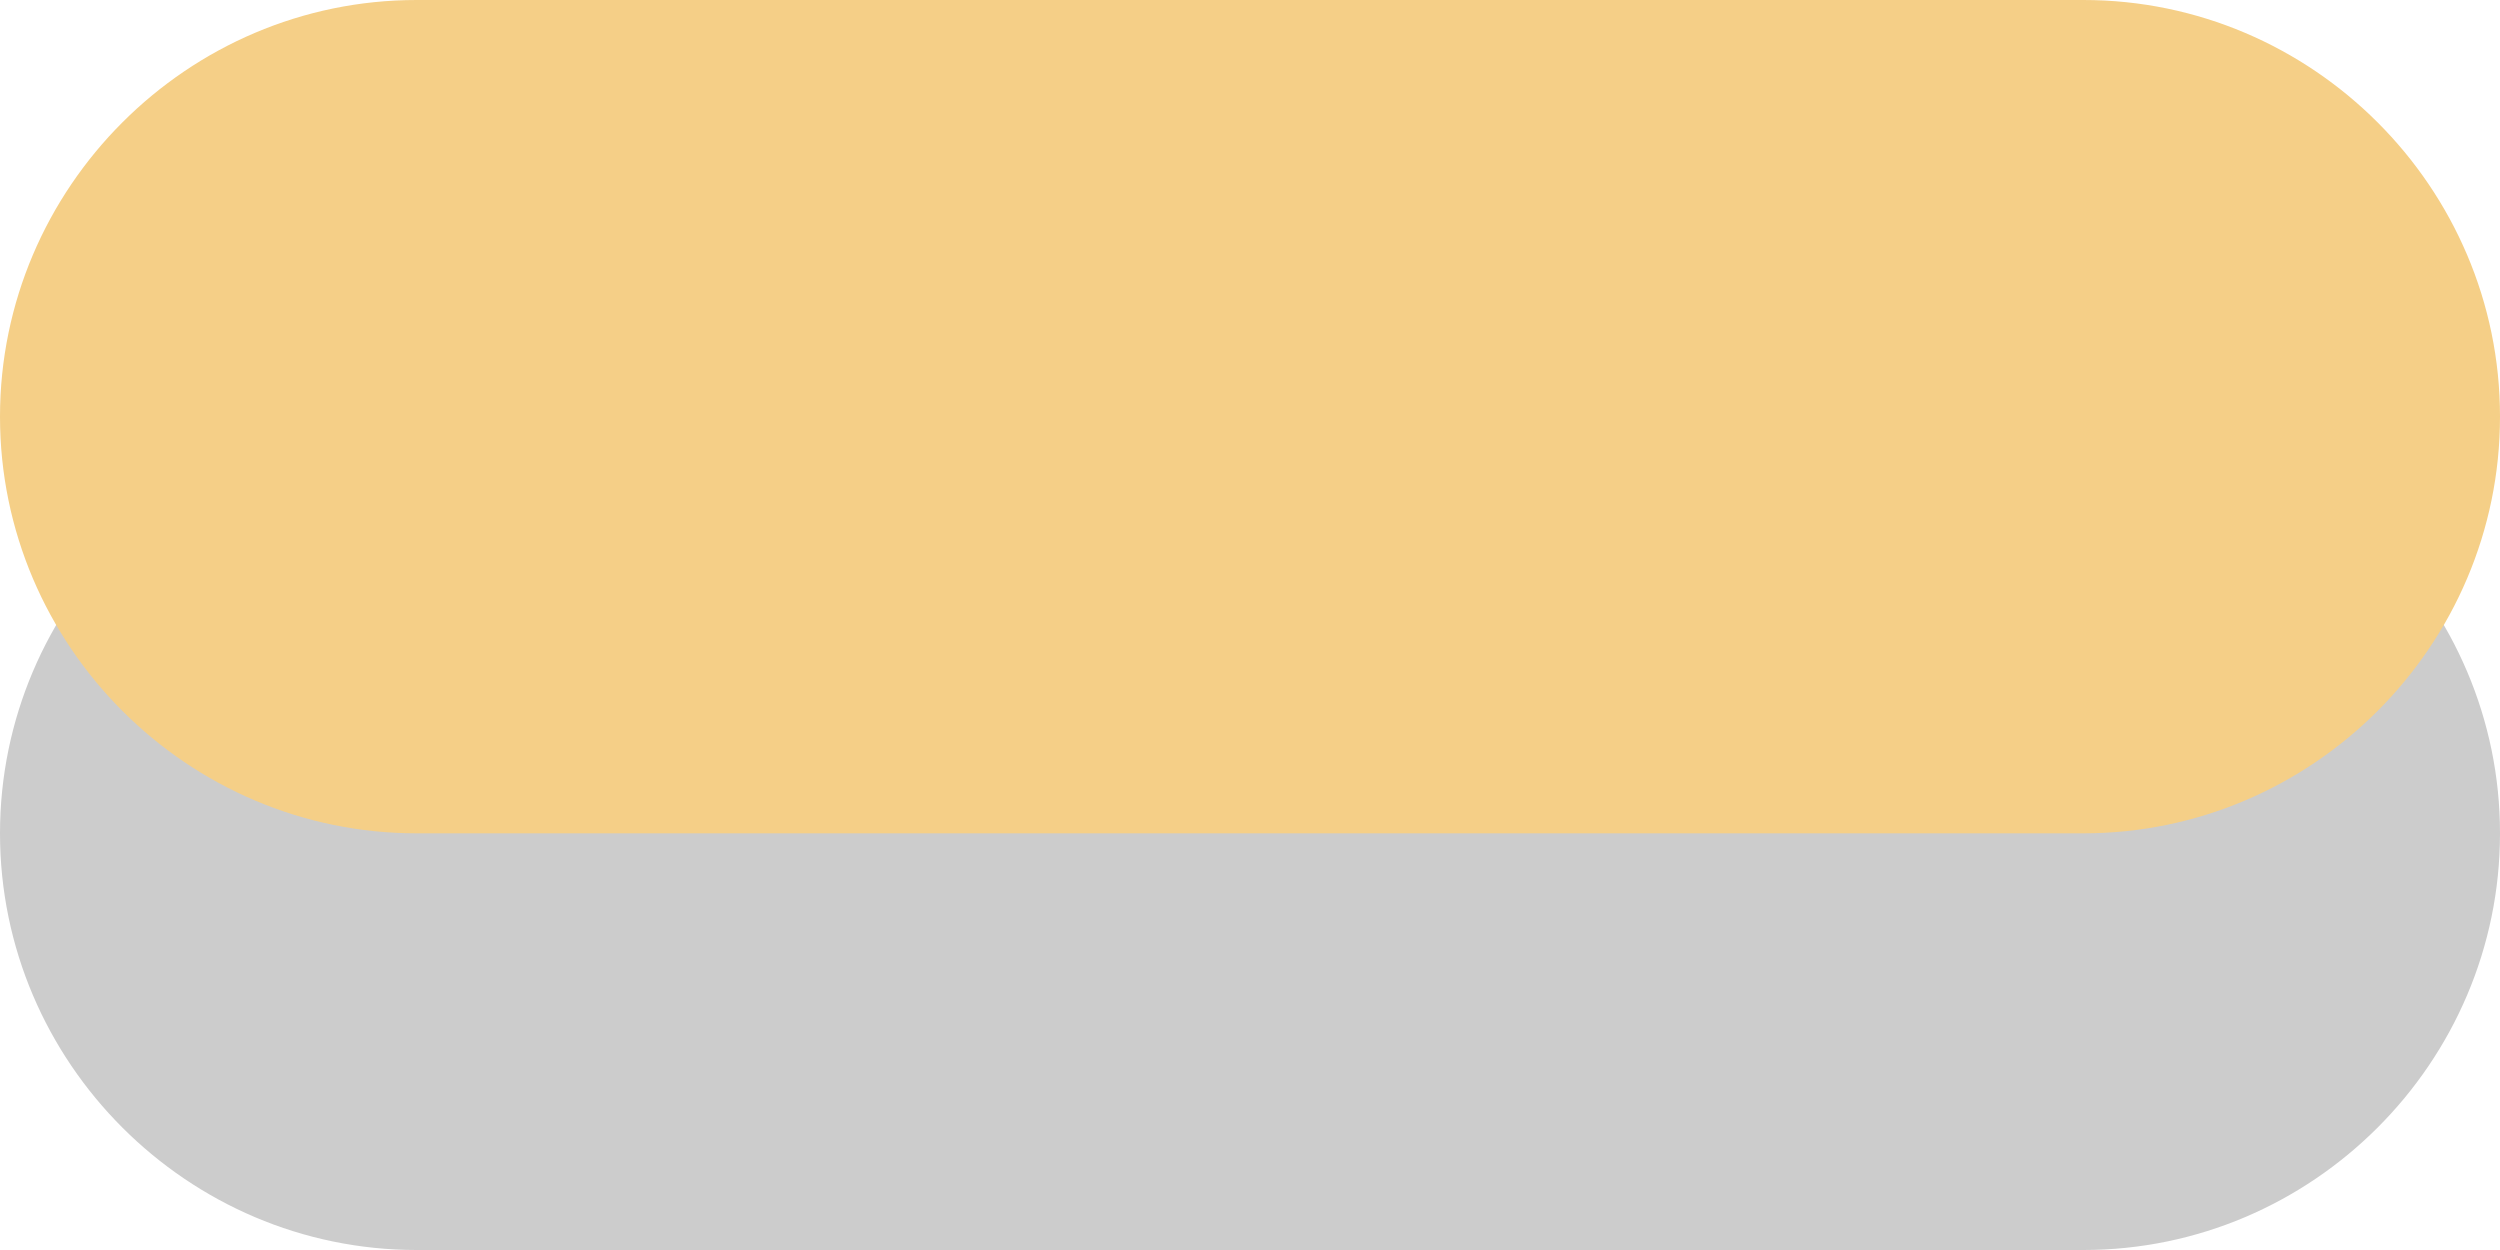 <!-- Generator: Adobe Illustrator 20.1.0, SVG Export Plug-In  -->
<svg version="1.1"
	 xmlns="http://www.w3.org/2000/svg" xmlns:xlink="http://www.w3.org/1999/xlink" xmlns:a="http://ns.adobe.com/AdobeSVGViewerExtensions/3.0/"
	 x="0px" y="0px" width="24px" height="12px" viewBox="0 0 24 12" style="enable-background:new 0 0 24 12;" xml:space="preserve">
<style type="text/css">
	.st0{opacity:0.2;}
	.st1{fill:#F5CF87;}
</style>
<defs>
</defs>
<g class="st0">
	<path d="M24,8c0,2.2-1.8,4-4,4H4c-2.2,0-4-1.8-4-4l0,0c0-2.2,1.8-4,4-4h16C22.2,4,24,5.8,24,8L24,8z"/>
</g>
<g>
	<path class="st1" d="M24,4c0,2.2-1.8,4-4,4H4C1.8,8,0,6.2,0,4l0,0c0-2.2,1.8-4,4-4h16C22.2,0,24,1.8,24,4L24,4z"/>
</g>
</svg>
